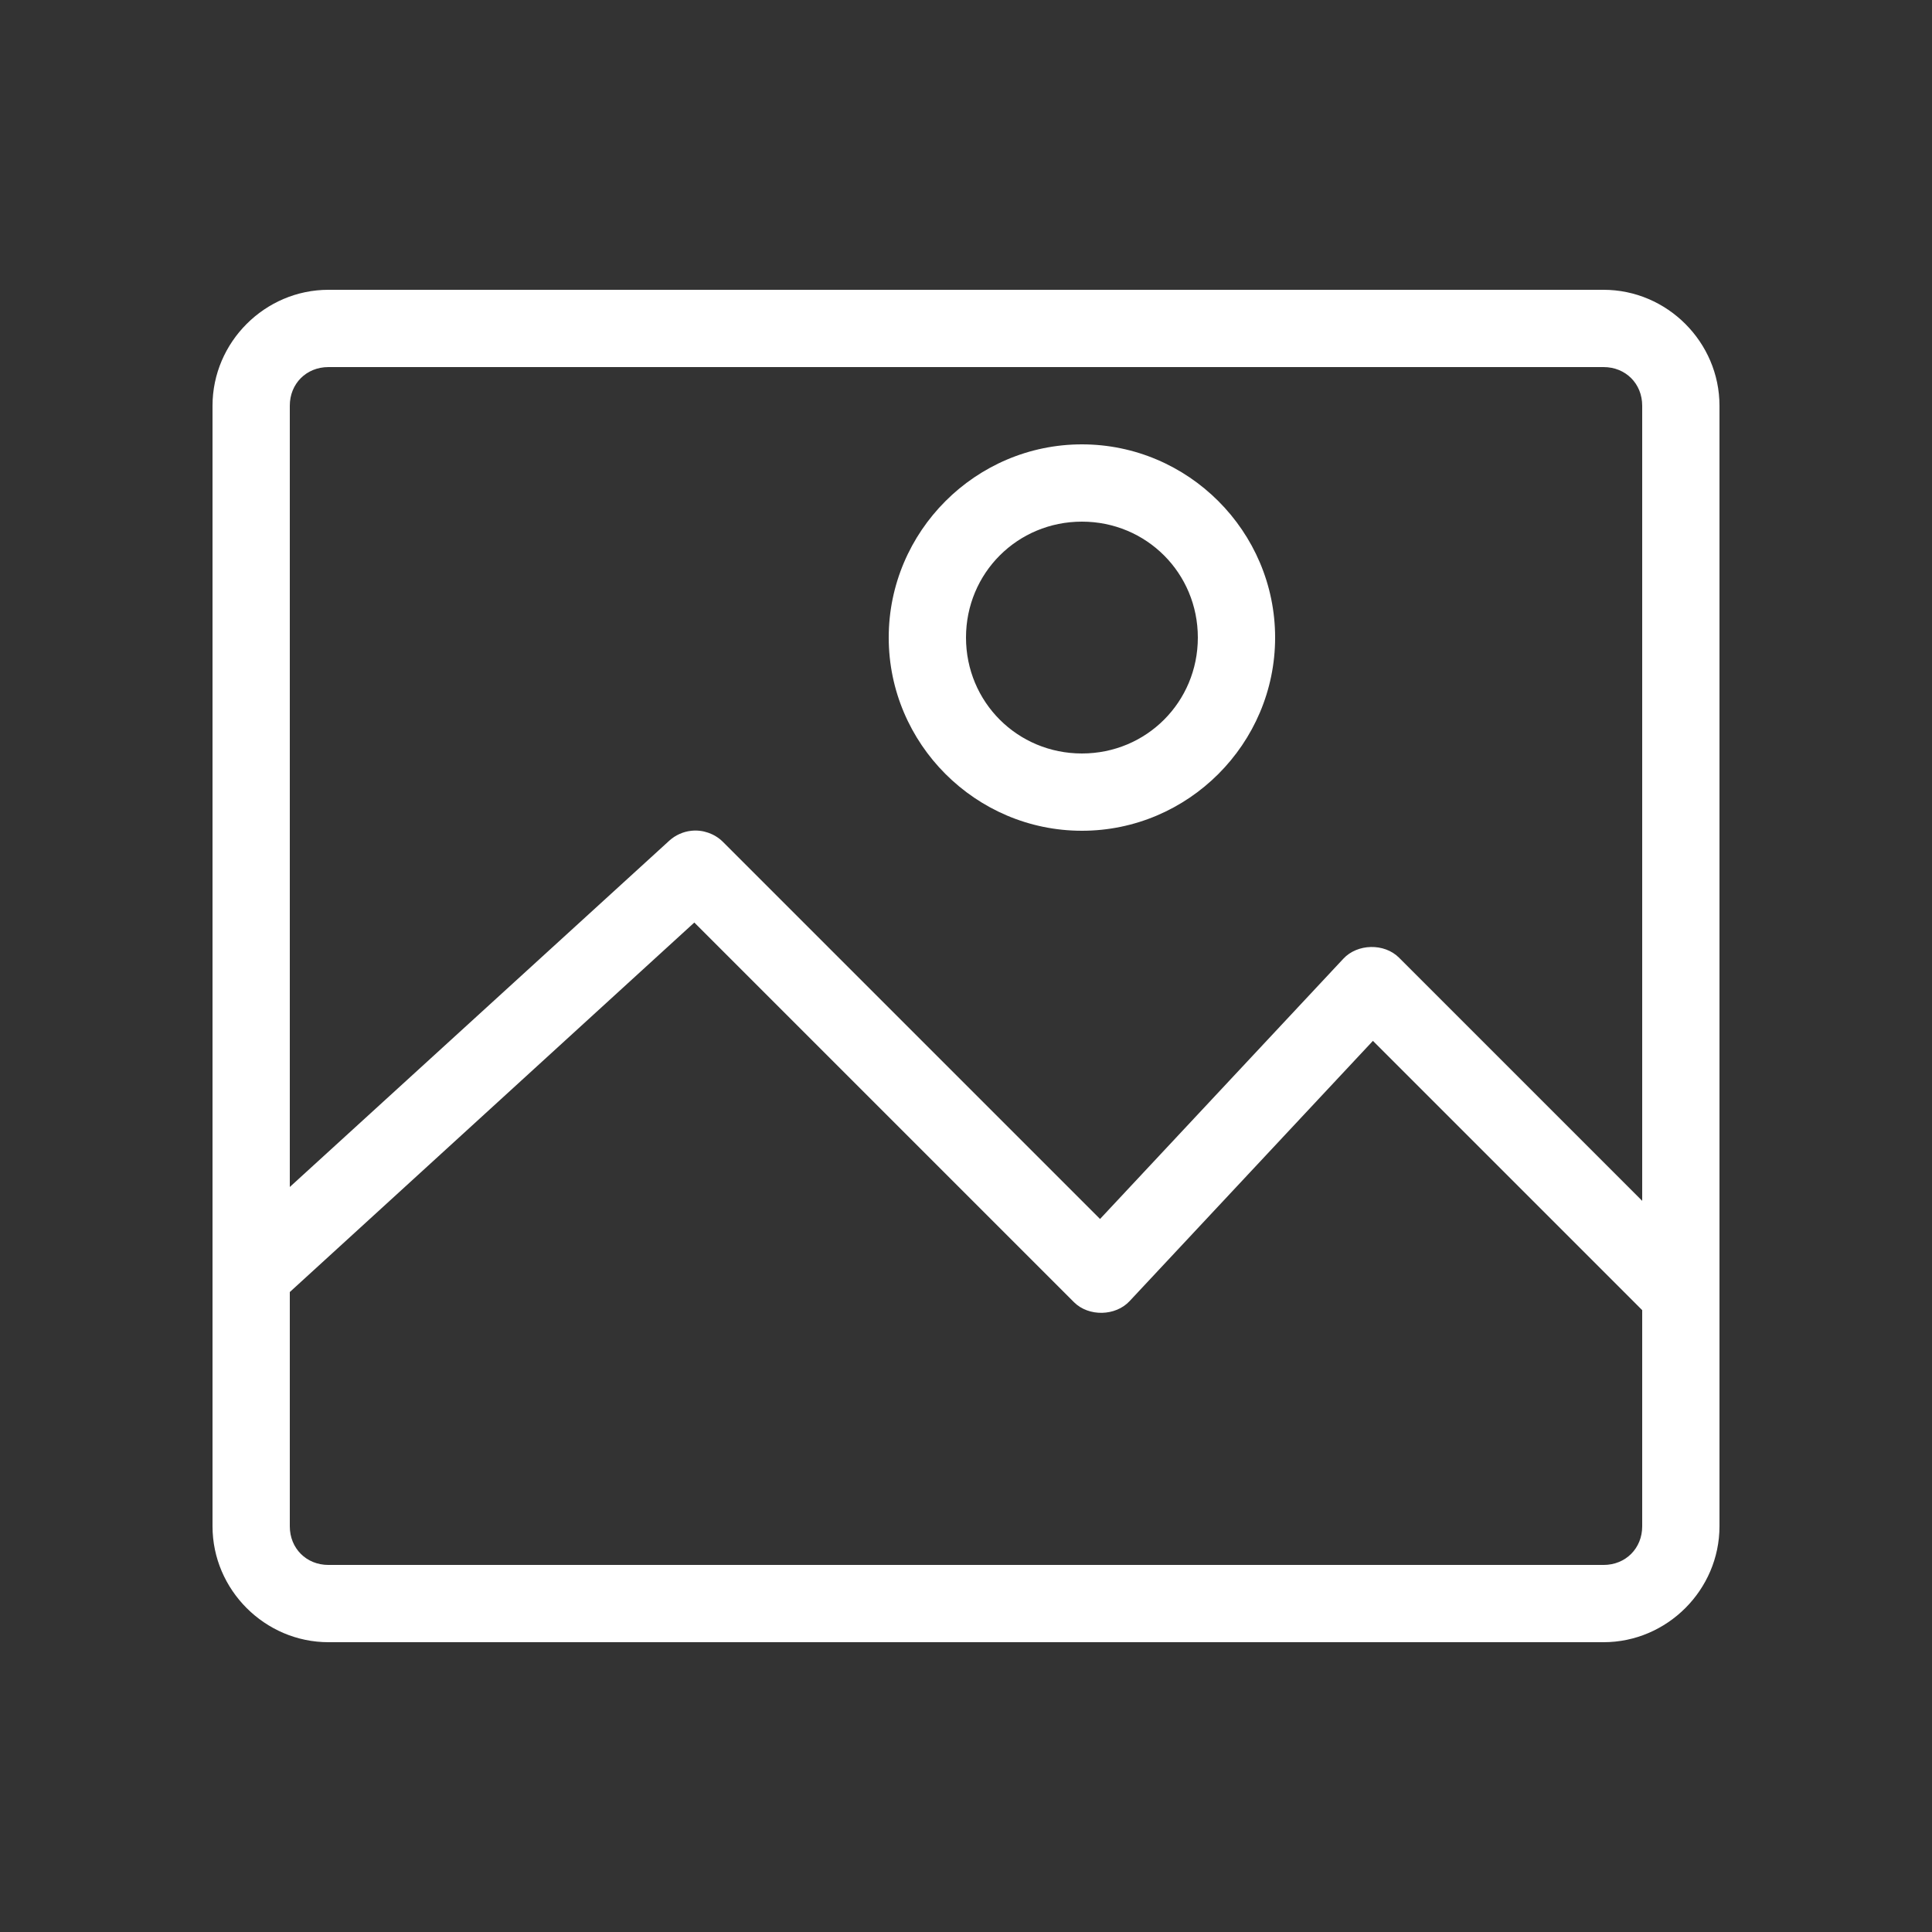 <svg fill="#FFFFFF" xmlns:dc="http://purl.org/dc/elements/1.1/" xmlns:cc="http://creativecommons.org/ns#" xmlns:rdf="http://www.w3.org/1999/02/22-rdf-syntax-ns#" xmlns:svg="http://www.w3.org/2000/svg" xmlns="http://www.w3.org/2000/svg" xmlns:sodipodi="http://sodipodi.sourceforge.net/DTD/sodipodi-0.dtd" xmlns:inkscape="http://www.inkscape.org/namespaces/inkscape" version="1.1" x="0px" y="0px" viewBox="0 0 100 100"><rect x="0" y="0" width="100" height="100" fill="#333333" stroke="none"/><g transform="translate(0,-952.362)"><path style="text-indent:0;text-transform:none;direction:ltr;block-progression:tb;baseline-shift:baseline;color:#000000;enable-background:accumulate;" d="m 17,967.362 c -3.289,0 -6,2.711 -6,6 l 0,58 c 0,3.289 2.711,6 6,6 l 66,0 c 3.289,0 6,-2.711 6,-6 l 0,-58 c 0,-3.289 -2.711,-6 -6,-6 z m 0,4 66,0 c 1.143,0 2,0.857 2,2 l 0,41.156 -12.594,-12.594 c -0.76,-0.753 -2.148,-0.722 -2.875,0.062 L 56.938,1015.456 37.406,995.925 c -0.422,-0.416 -1.036,-0.628 -1.625,-0.562 -0.415,0.044 -0.814,0.222 -1.125,0.5 L 15,1013.8 15,973.362 c 0,-1.143 0.857,-2 2,-2 z m 39,4 c -5.499,0 -10,4.501 -10,10 0,5.499 4.501,10 10,10 5.499,0 10,-4.501 10,-10 0,-5.499 -4.501,-10 -10,-10 z m 0,4 c 3.337,0 6,2.663 6,6 0,3.337 -2.663,6 -6,6 -3.337,0 -6,-2.663 -6,-6 0,-3.337 2.663,-6 6,-6 z m -20.062,20.75 19.656,19.656 c 0.76,0.753 2.148,0.722 2.875,-0.062 L 71.062,1006.237 85,1020.175 l 0,11.188 c 0,1.143 -0.857,2 -2,2 l -66,0 c -1.143,0 -2,-0.857 -2,-2 l 0,-12.125 z" fill="#FFFFFF" fill-opacity="1" stroke="none" marker="none" visibility="visible" display="inline" overflow="visible"></path></g></svg>
